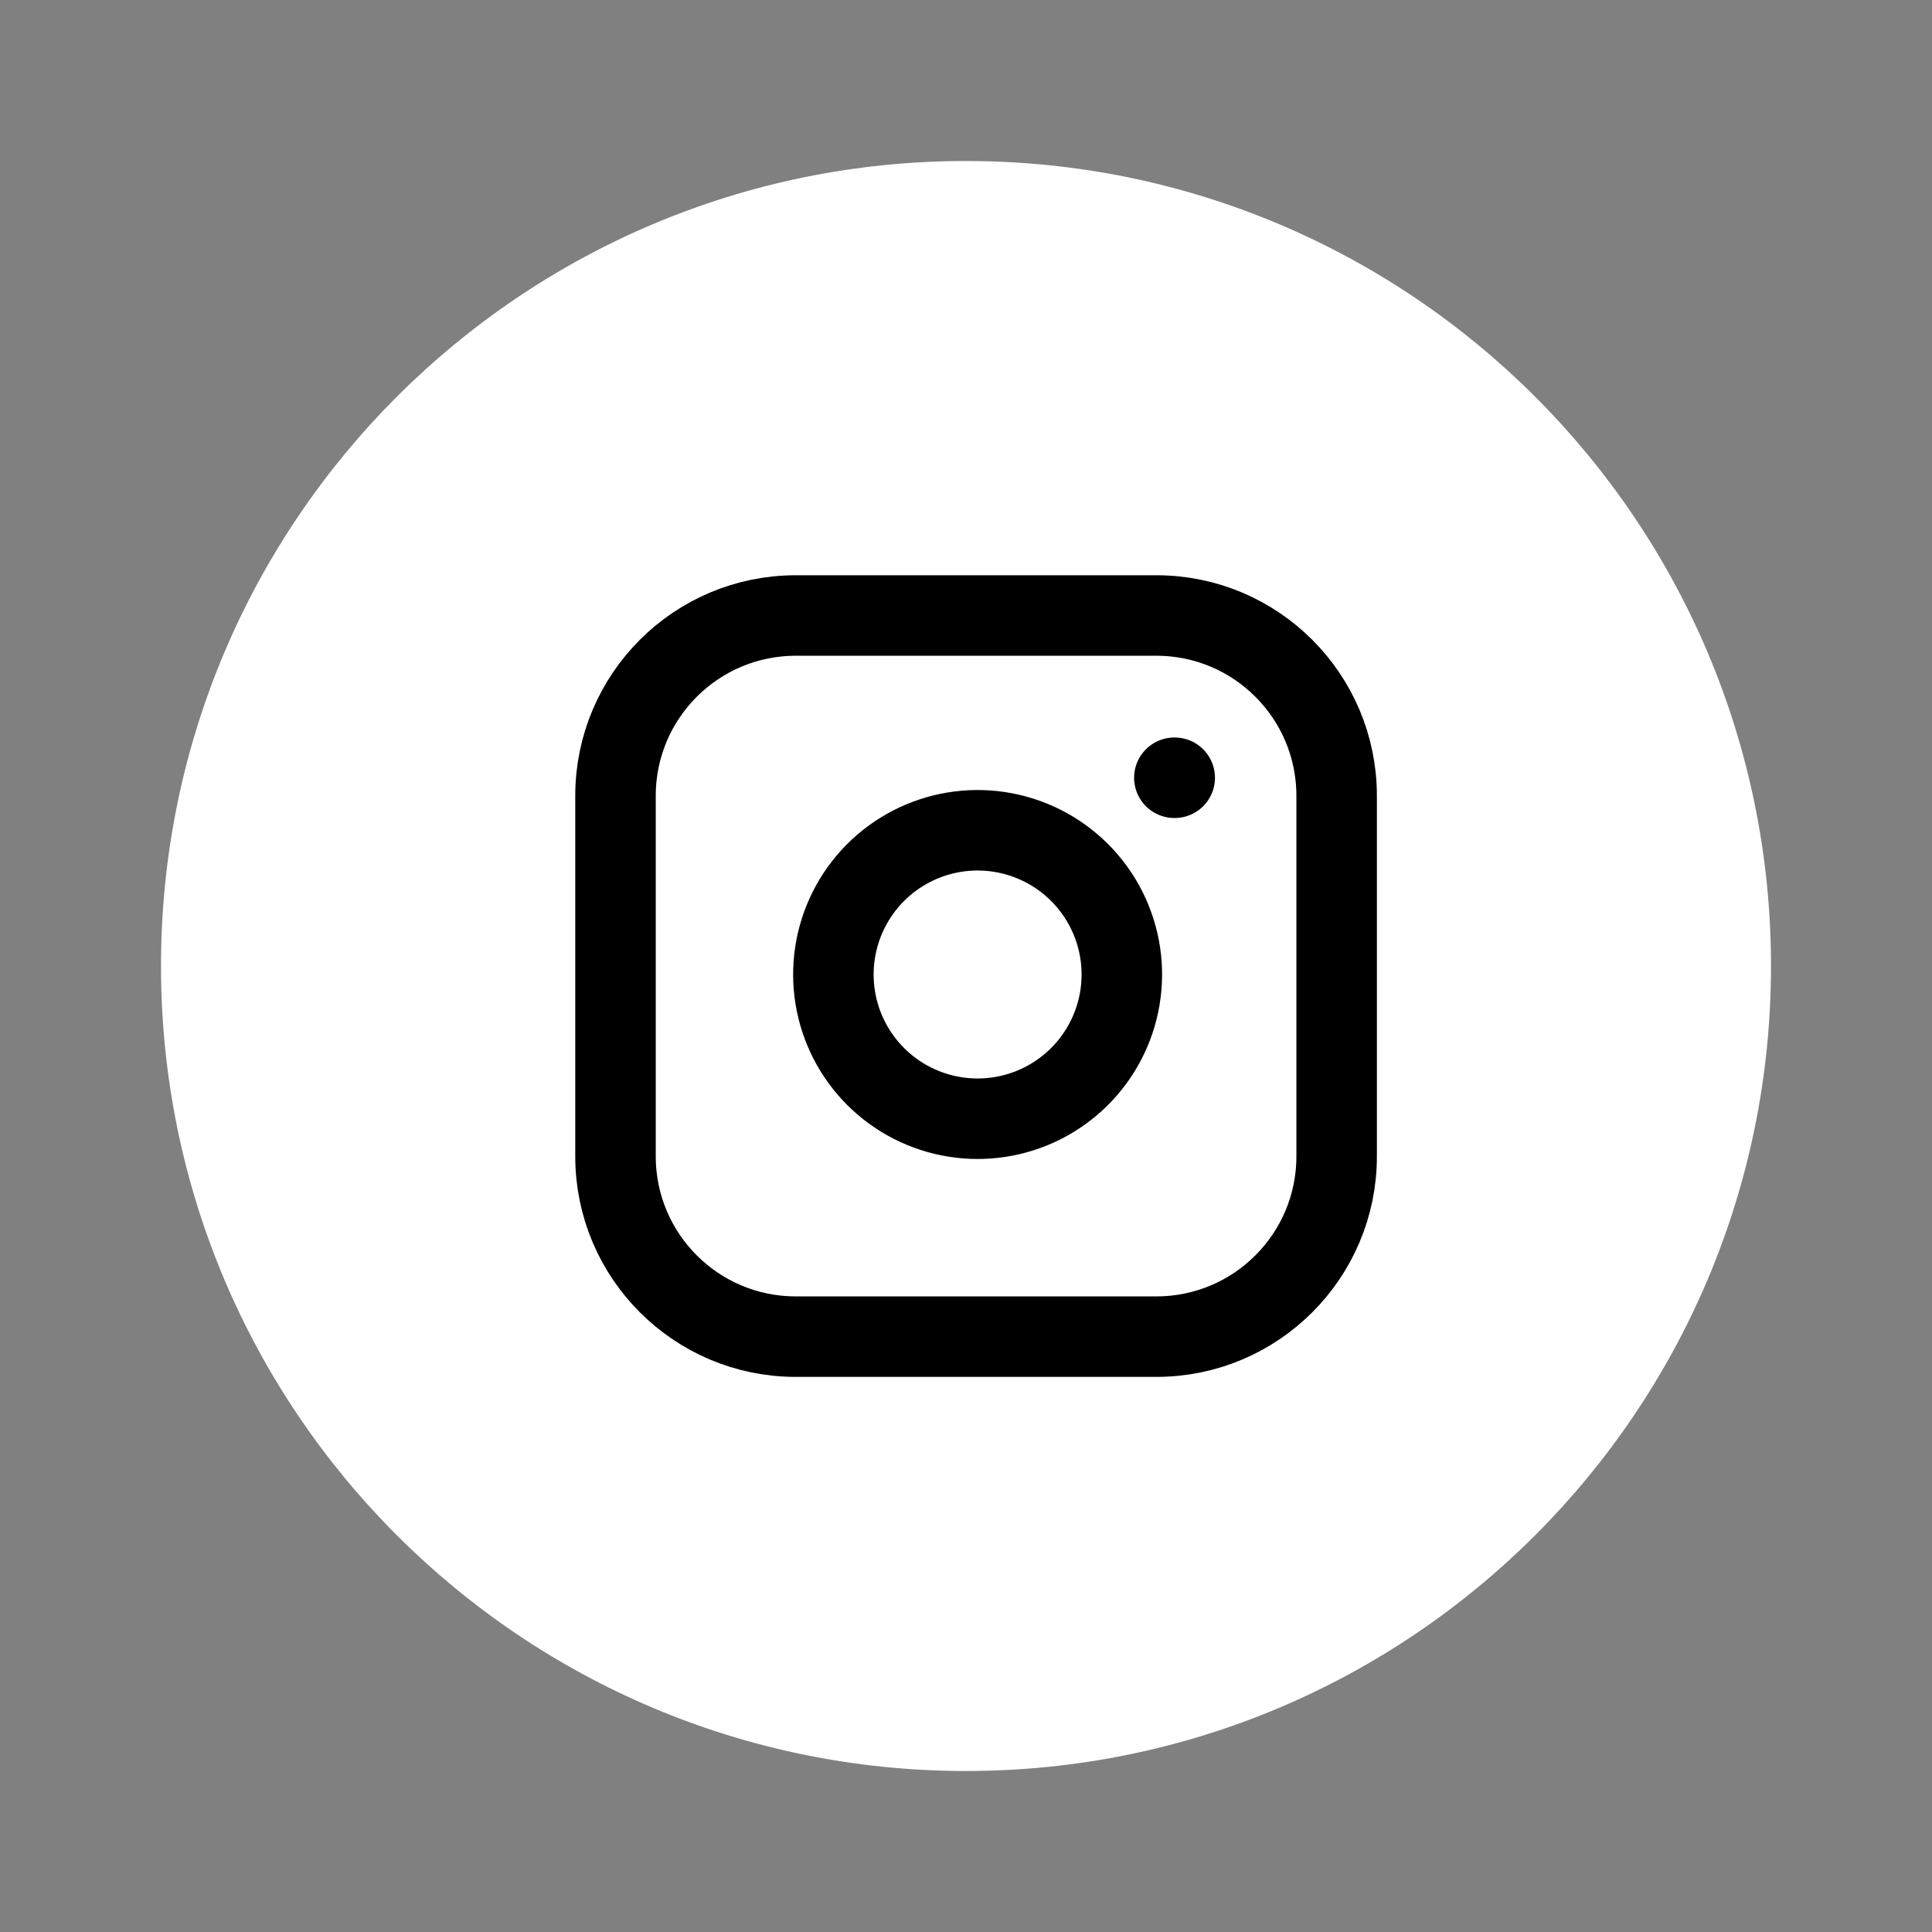 <svg width="96" height="96" viewBox="0 0 96 96" fill="none" xmlns="http://www.w3.org/2000/svg">
<rect x="0" y="0" width="96" height="96" fill="#808080" stroke="none"/>
<path d="M48 88C70.091 88 88 70.091 88 48C88 25.909 70.091 8 48 8C25.909 8 8 25.909 8 48C8 70.091 25.909 88 48 88Z" fill="white"/>
<path d="M57.459 30.584H39.542C34.595 30.584 30.584 34.594 30.584 39.542V57.459C30.584 62.406 34.595 66.417 39.542 66.417H57.459C62.407 66.417 66.417 62.406 66.417 57.459V39.542C66.417 34.594 62.407 30.584 57.459 30.584Z" stroke="black" stroke-width="4" stroke-linecap="round" stroke-linejoin="round"/>
<path d="M55.666 47.371C55.887 48.862 55.632 50.385 54.938 51.723C54.244 53.061 53.145 54.146 51.799 54.824C50.452 55.502 48.926 55.738 47.438 55.498C45.95 55.259 44.575 54.556 43.509 53.49C42.443 52.424 41.741 51.049 41.501 49.561C41.262 48.073 41.498 46.547 42.175 45.2C42.853 43.854 43.938 42.755 45.276 42.061C46.614 41.367 48.137 41.112 49.628 41.333C51.149 41.559 52.557 42.268 53.644 43.355C54.732 44.442 55.44 45.85 55.666 47.371Z" stroke="black" stroke-width="4" stroke-linecap="round" stroke-linejoin="round"/>
<path d="M58.353 38.646H58.371" stroke="black" stroke-width="4" stroke-linecap="round" stroke-linejoin="round"/>
</svg>
